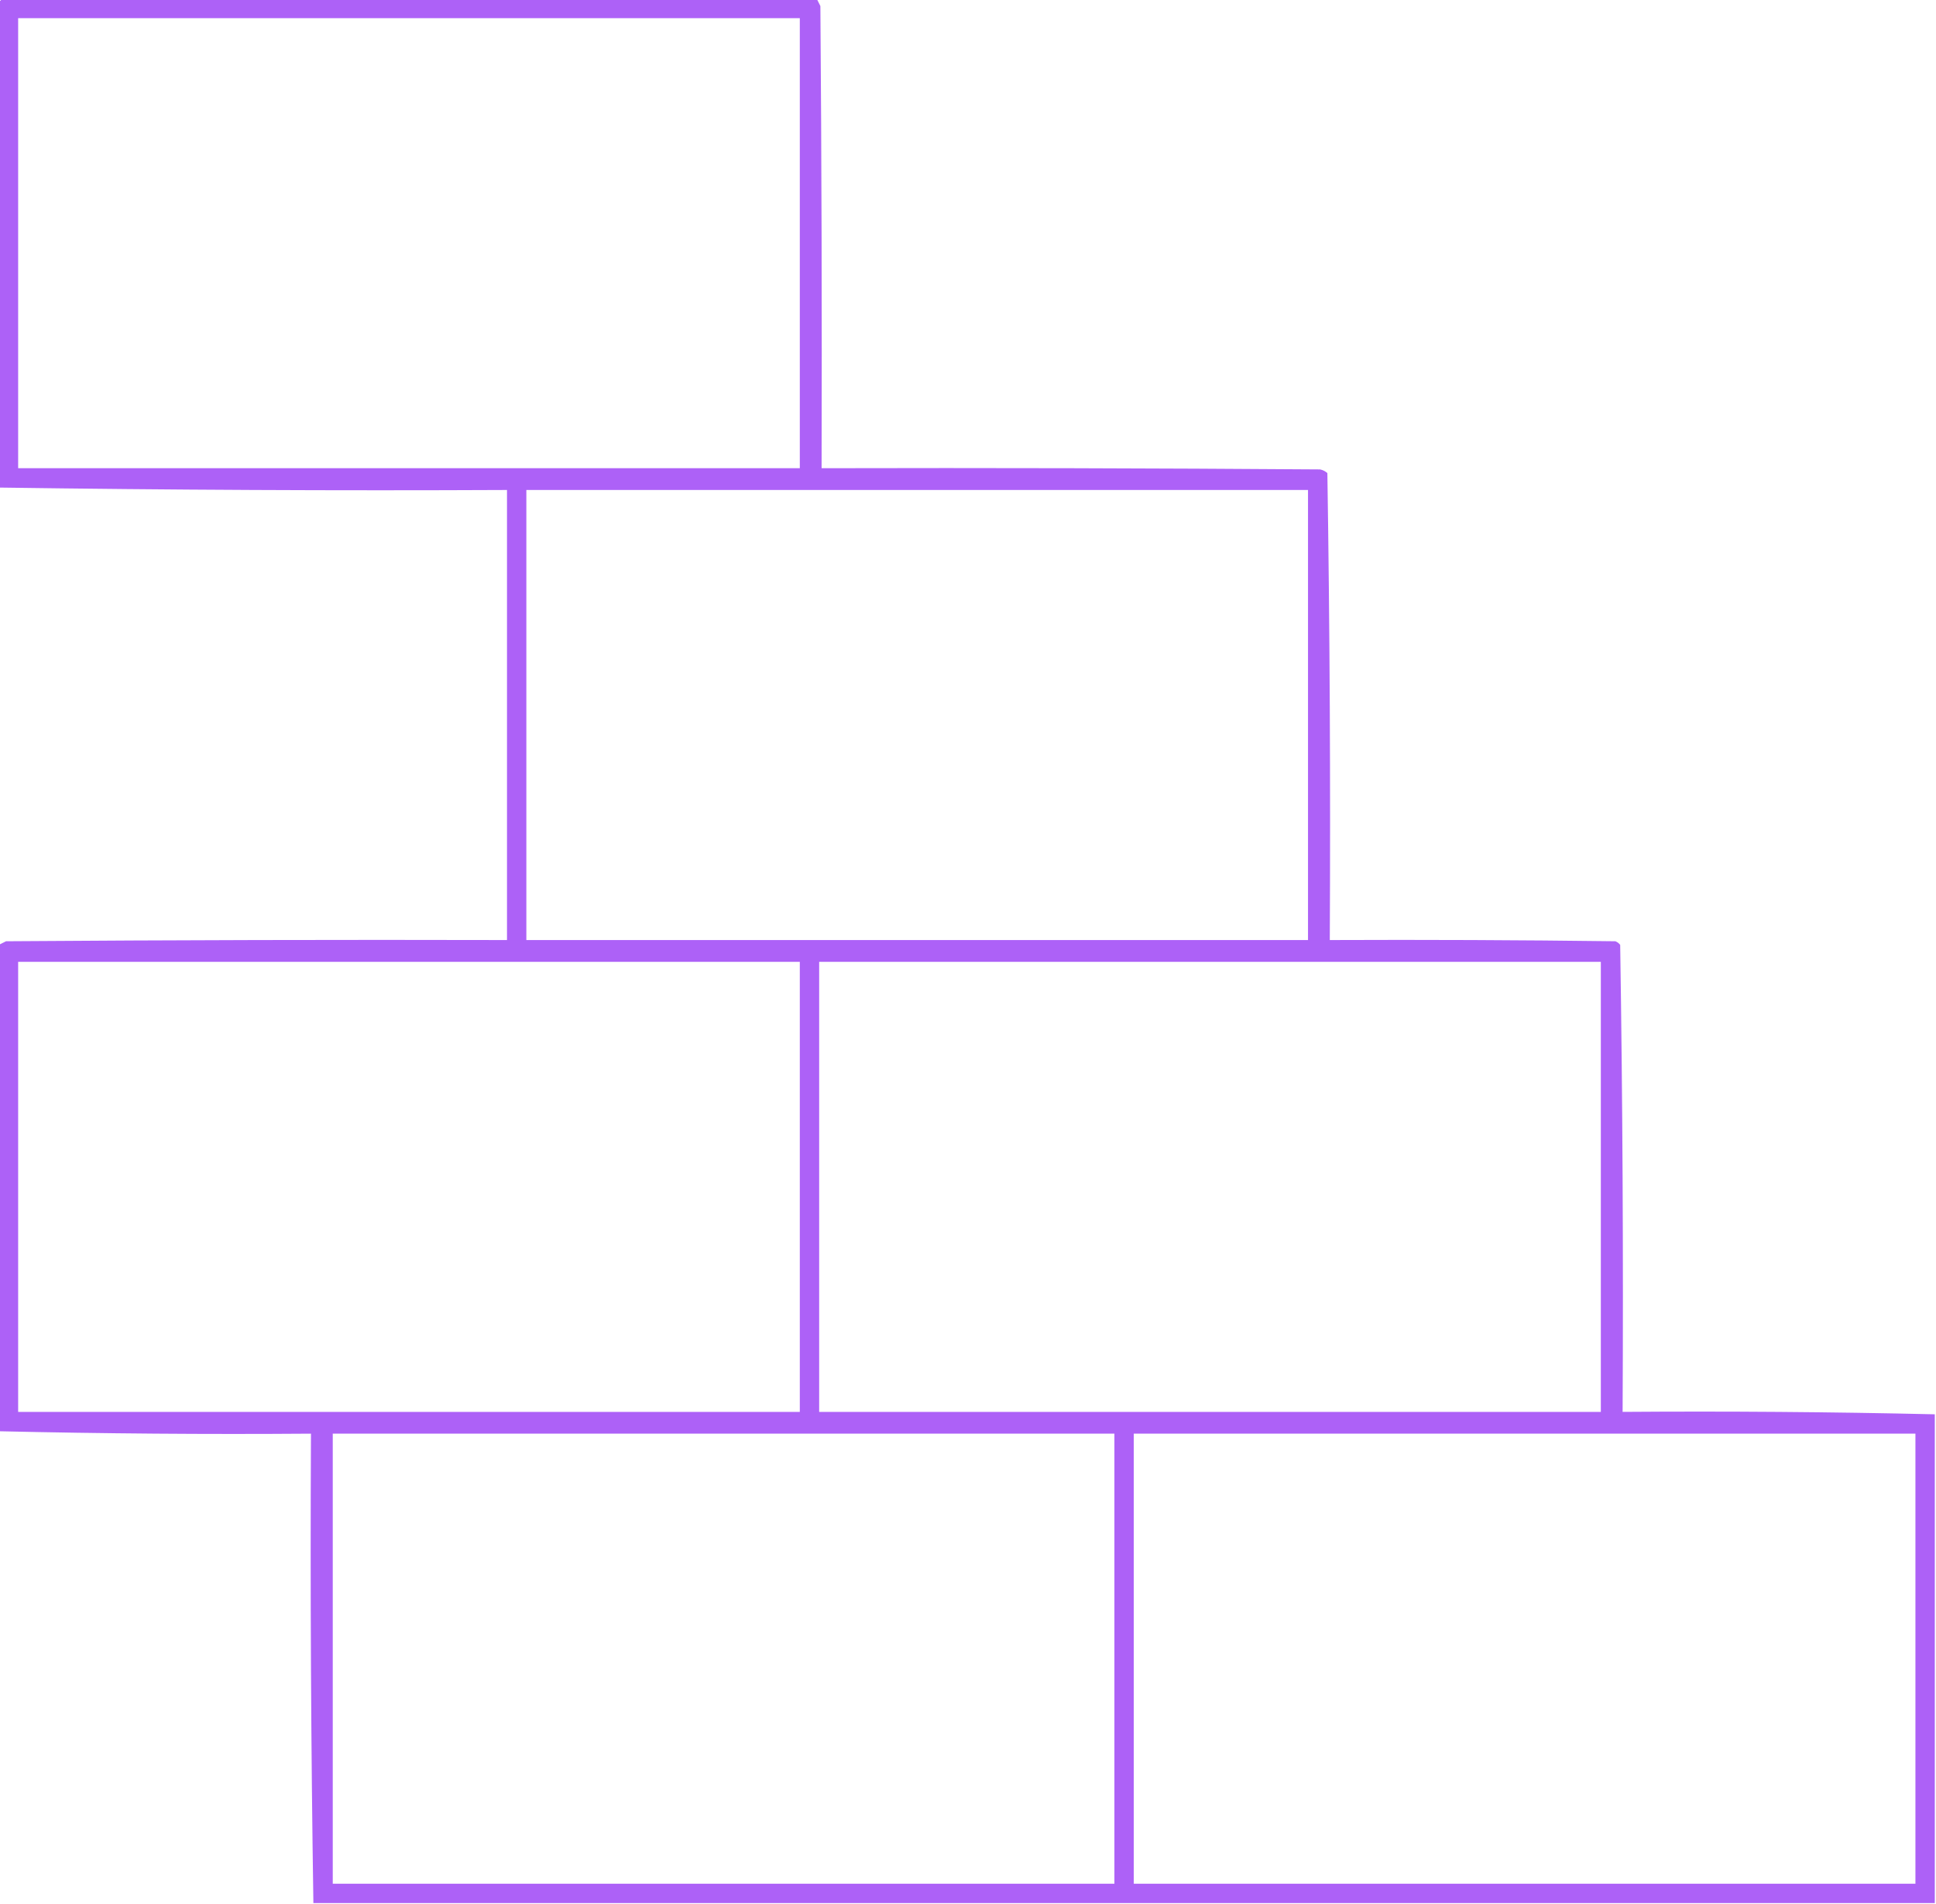 <?xml version="1.0" encoding="UTF-8"?>
<!DOCTYPE svg PUBLIC "-//W3C//DTD SVG 1.1//EN" "http://www.w3.org/Graphics/SVG/1.1/DTD/svg11.dtd">
<svg xmlns="http://www.w3.org/2000/svg" version="1.1" width="800px" height="787px" style="shape-rendering:geometricPrecision; text-rendering:geometricPrecision; image-rendering:optimizeQuality; fill-rule:evenodd; clip-rule:evenodd" xmlns:xlink="http://www.w3.org/1999/xlink">
<g><path style="opacity:0.928" fill="#a755f6" d="M 0.5,-0.5 C 112.833,-0.5 225.167,-0.5 337.5,-0.5C 337.987,0.473 338.487,1.473 339,2.5C 339.5,66.166 339.667,129.832 339.5,193.5C 408.167,193.333 476.834,193.5 545.5,194C 546.624,194.249 547.624,194.749 548.5,195.5C 549.496,259.792 549.83,324.125 549.5,388.5C 588.835,388.333 628.168,388.5 667.5,389C 668.308,389.308 668.975,389.808 669.5,390.5C 670.496,454.792 670.83,519.125 670.5,583.5C 713.543,583.178 756.543,583.511 799.5,584.5C 799.5,651.833 799.5,719.167 799.5,786.5C 576.167,786.5 352.833,786.5 129.5,786.5C 128.507,721.875 128.174,657.208 128.5,592.5C 85.457,592.822 42.458,592.489 -0.5,591.5C -0.5,524.5 -0.5,457.5 -0.5,390.5C 0.473,390.013 1.473,389.513 2.5,389C 71.499,388.5 140.499,388.333 209.5,388.5C 209.5,326.5 209.5,264.5 209.5,202.5C 139.459,202.827 69.459,202.493 -0.5,201.5C -0.5,134.5 -0.5,67.5 -0.5,0.5C 0.167,0.5 0.5,0.167 0.5,-0.5 Z M 7.5,7.5 C 115.167,7.5 222.833,7.5 330.5,7.5C 330.5,69.5 330.5,131.5 330.5,193.5C 222.833,193.5 115.167,193.5 7.5,193.5C 7.5,131.5 7.5,69.5 7.5,7.5 Z M 217.5,202.5 C 325.167,202.5 432.833,202.5 540.5,202.5C 540.5,264.5 540.5,326.5 540.5,388.5C 432.833,388.5 325.167,388.5 217.5,388.5C 217.5,326.5 217.5,264.5 217.5,202.5 Z M 7.5,397.5 C 115.167,397.5 222.833,397.5 330.5,397.5C 330.5,459.5 330.5,521.5 330.5,583.5C 222.833,583.5 115.167,583.5 7.5,583.5C 7.5,521.5 7.5,459.5 7.5,397.5 Z M 338.5,397.5 C 446.167,397.5 553.833,397.5 661.5,397.5C 661.5,459.5 661.5,521.5 661.5,583.5C 553.833,583.5 446.167,583.5 338.5,583.5C 338.5,521.5 338.5,459.5 338.5,397.5 Z M 137.5,592.5 C 245.167,592.5 352.833,592.5 460.5,592.5C 460.5,654.5 460.5,716.5 460.5,778.5C 352.833,778.5 245.167,778.5 137.5,778.5C 137.5,716.5 137.5,654.5 137.5,592.5 Z M 468.5,592.5 C 576.167,592.5 683.833,592.5 791.5,592.5C 791.5,654.5 791.5,716.5 791.5,778.5C 683.833,778.5 576.167,778.5 468.5,778.5C 468.5,716.5 468.5,654.5 468.5,592.5 Z"/></g>
</svg>
